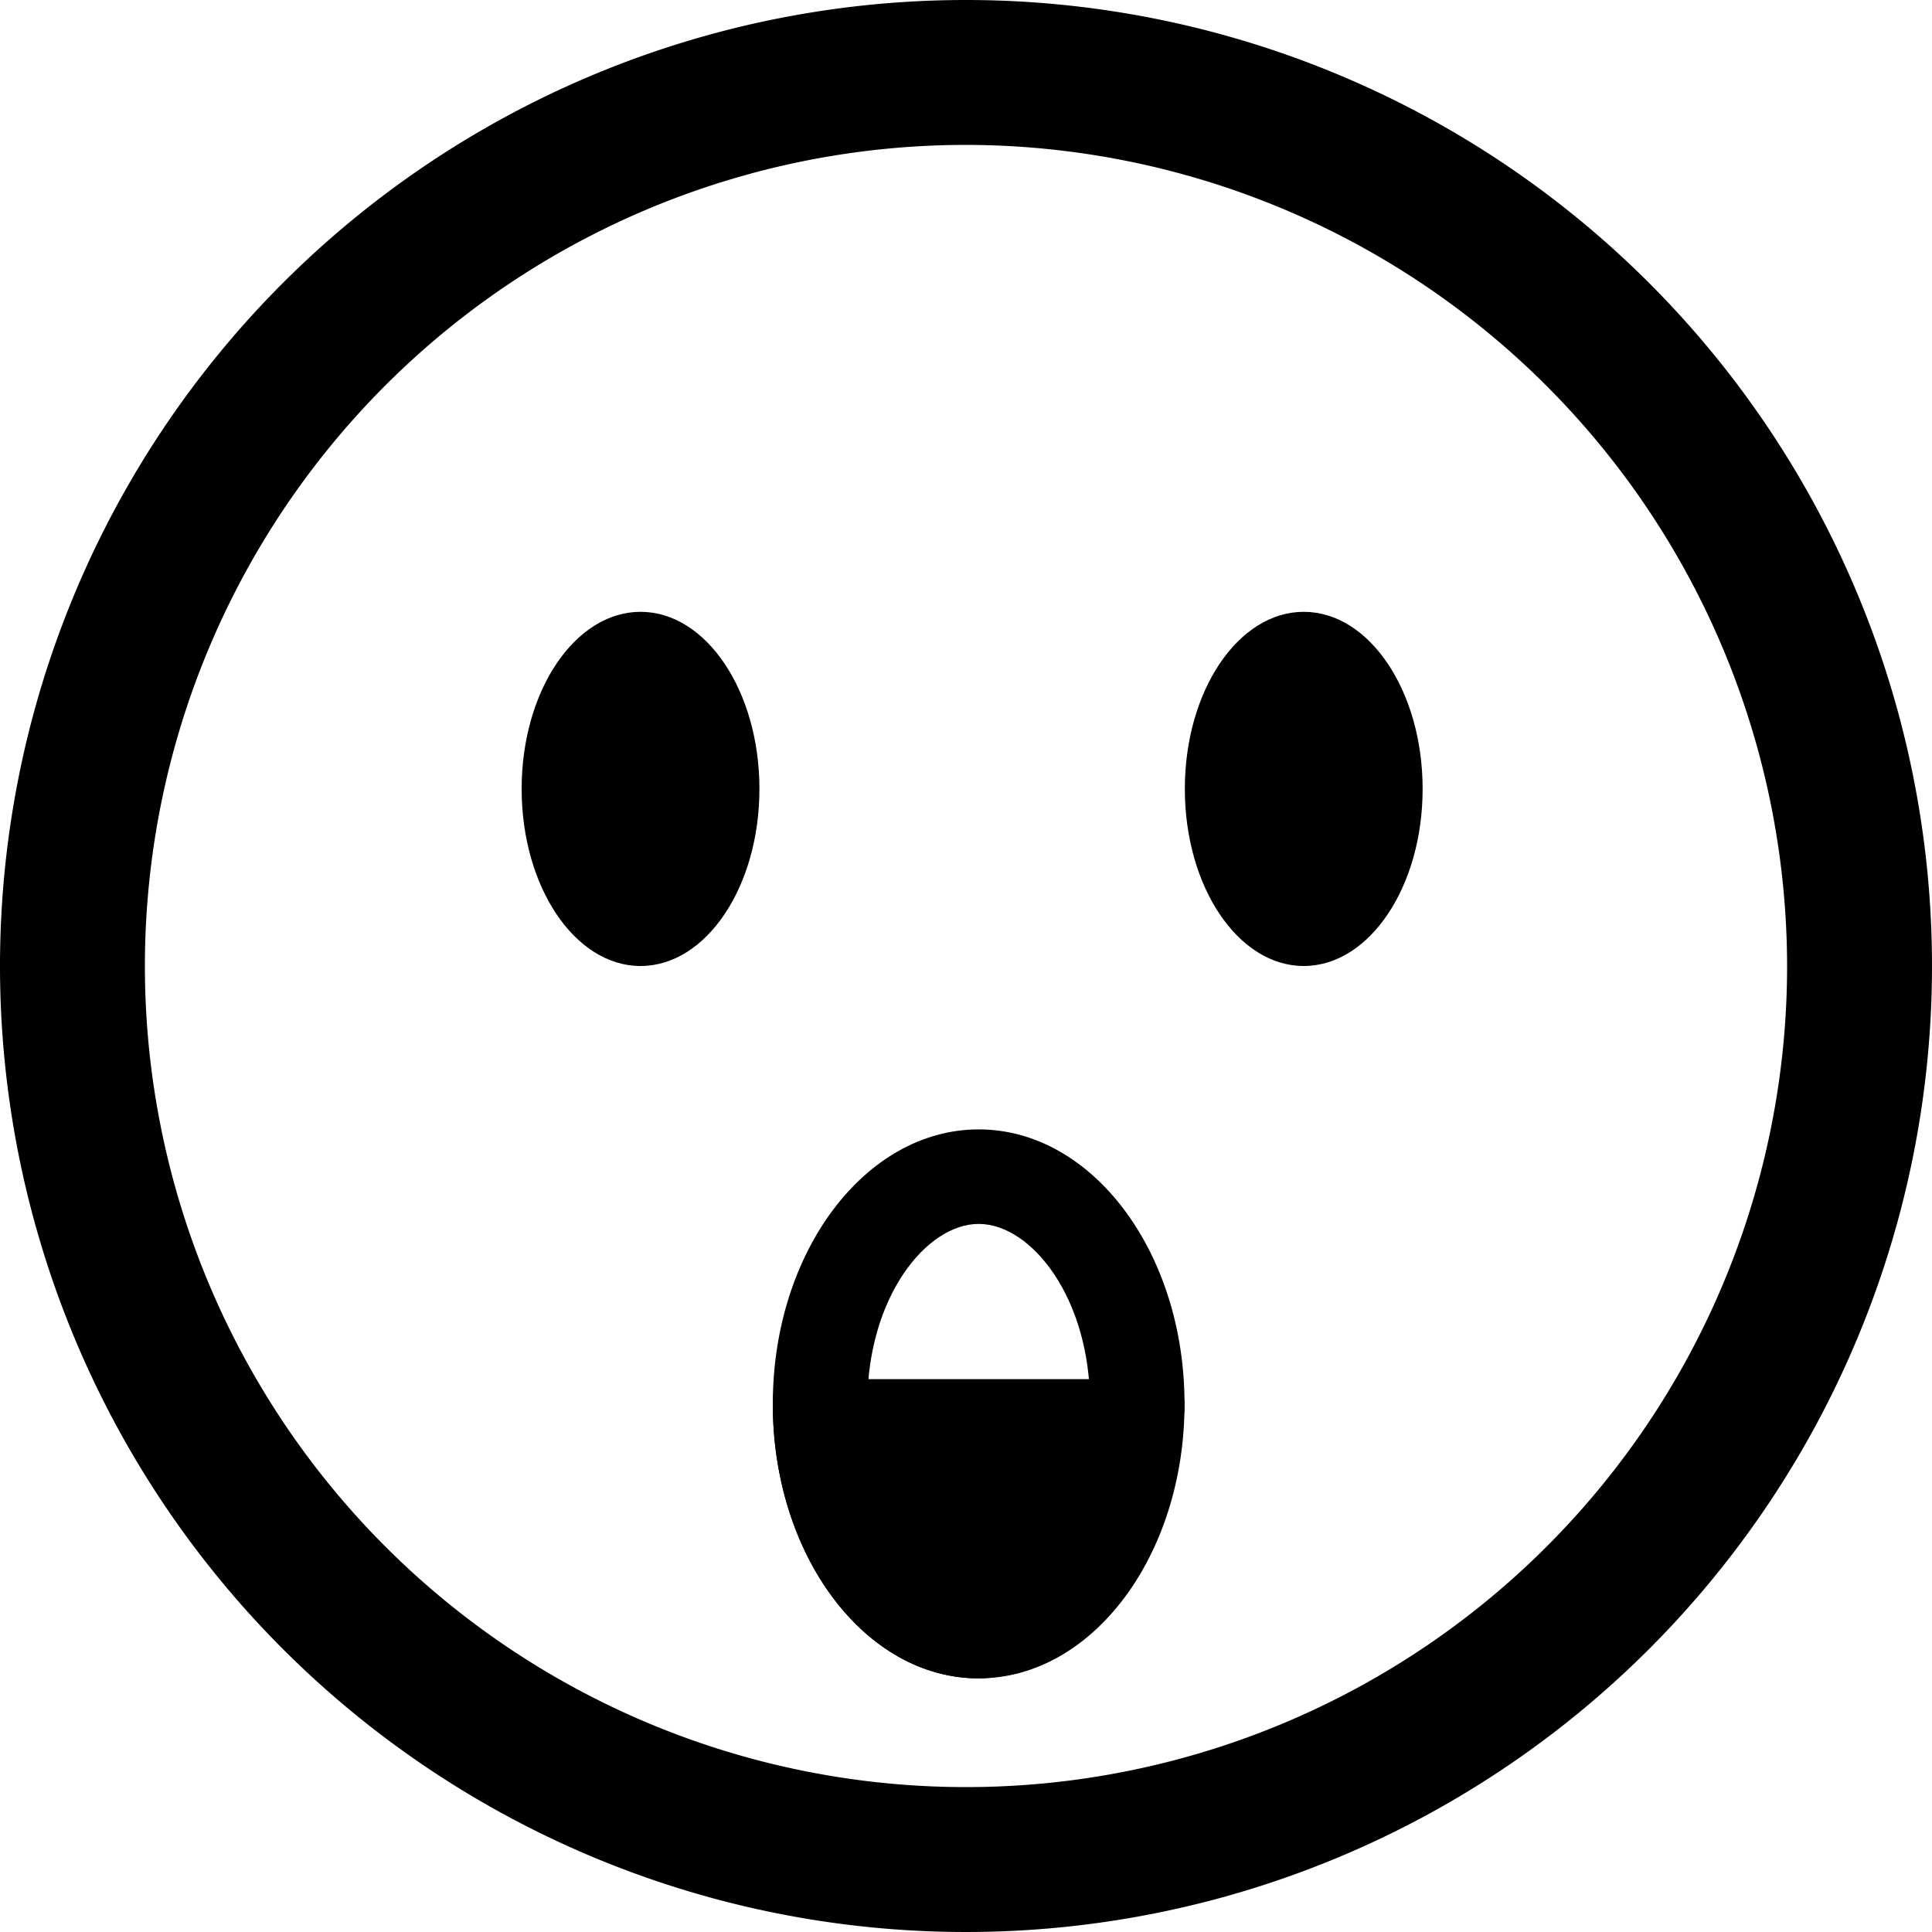 <svg xmlns="http://www.w3.org/2000/svg" xmlns:xlink="http://www.w3.org/1999/xlink" width="100" height="100" viewBox="0 0 100 100">
  <defs>
    <clipPath id="clip-Astonished-Face">
      <rect width="100" height="100"/>
    </clipPath>
  </defs>
  <g id="Astonished-Face" clip-path="url(#clip-Astonished-Face)">
    <g id="Group_210" data-name="Group 210">
      <path id="Path_4" data-name="Path 4" d="M50,7.5A42.5,42.5,0,1,0,92.5,50,42.548,42.548,0,0,0,50,7.5M50,0A50,50,0,1,1,0,50,50,50,0,0,1,50,0Z"/>
      <g id="Group_209" data-name="Group 209">
        <g id="Group_134" data-name="Group 134">
          <g id="Group_133" data-name="Group 133">
            <g id="Group_89" data-name="Group 89" transform="translate(-2.183 -2.332)">
              <g id="Group_36" data-name="Group 36" transform="translate(29.183 34)">
                <ellipse id="Ellipse_4" data-name="Ellipse 4" cx="6.154" cy="9.166" rx="6.154" ry="9.166"/>
                <ellipse id="Ellipse_5" data-name="Ellipse 5" cx="6.154" cy="9.166" rx="6.154" ry="9.166" transform="translate(34.327)"/>
              </g>
            </g>
          </g>
        </g>
        <g id="Group_4" data-name="Group 4" transform="translate(40 58.457)">
          <path id="Ellipse_1" data-name="Ellipse 1" d="M10.656,4.893c-2.726,0-5.763,3.825-5.763,9.315s3.037,9.315,5.763,9.315,5.763-3.825,5.763-9.315-3.037-9.315-5.763-9.315m0-4.893C16.54,0,21.311,6.361,21.311,14.207S16.54,28.415,10.656,28.415,0,22.054,0,14.207,4.771,0,10.656,0Z" transform="translate(0 0)"/>
          <path id="Path_13" data-name="Path 13" d="M10.656,0C16.54,0,21.311,6.361,21.311,14.207c0,1.907-.933.266-4.243,1.282H4.341C2.41,15,0,15.677,0,14.207,0,10.035,4.771,0,10.656,0Z" transform="translate(21.311 28.415) rotate(180)"/>
        </g>
      </g>
    </g>
  </g>
</svg>
